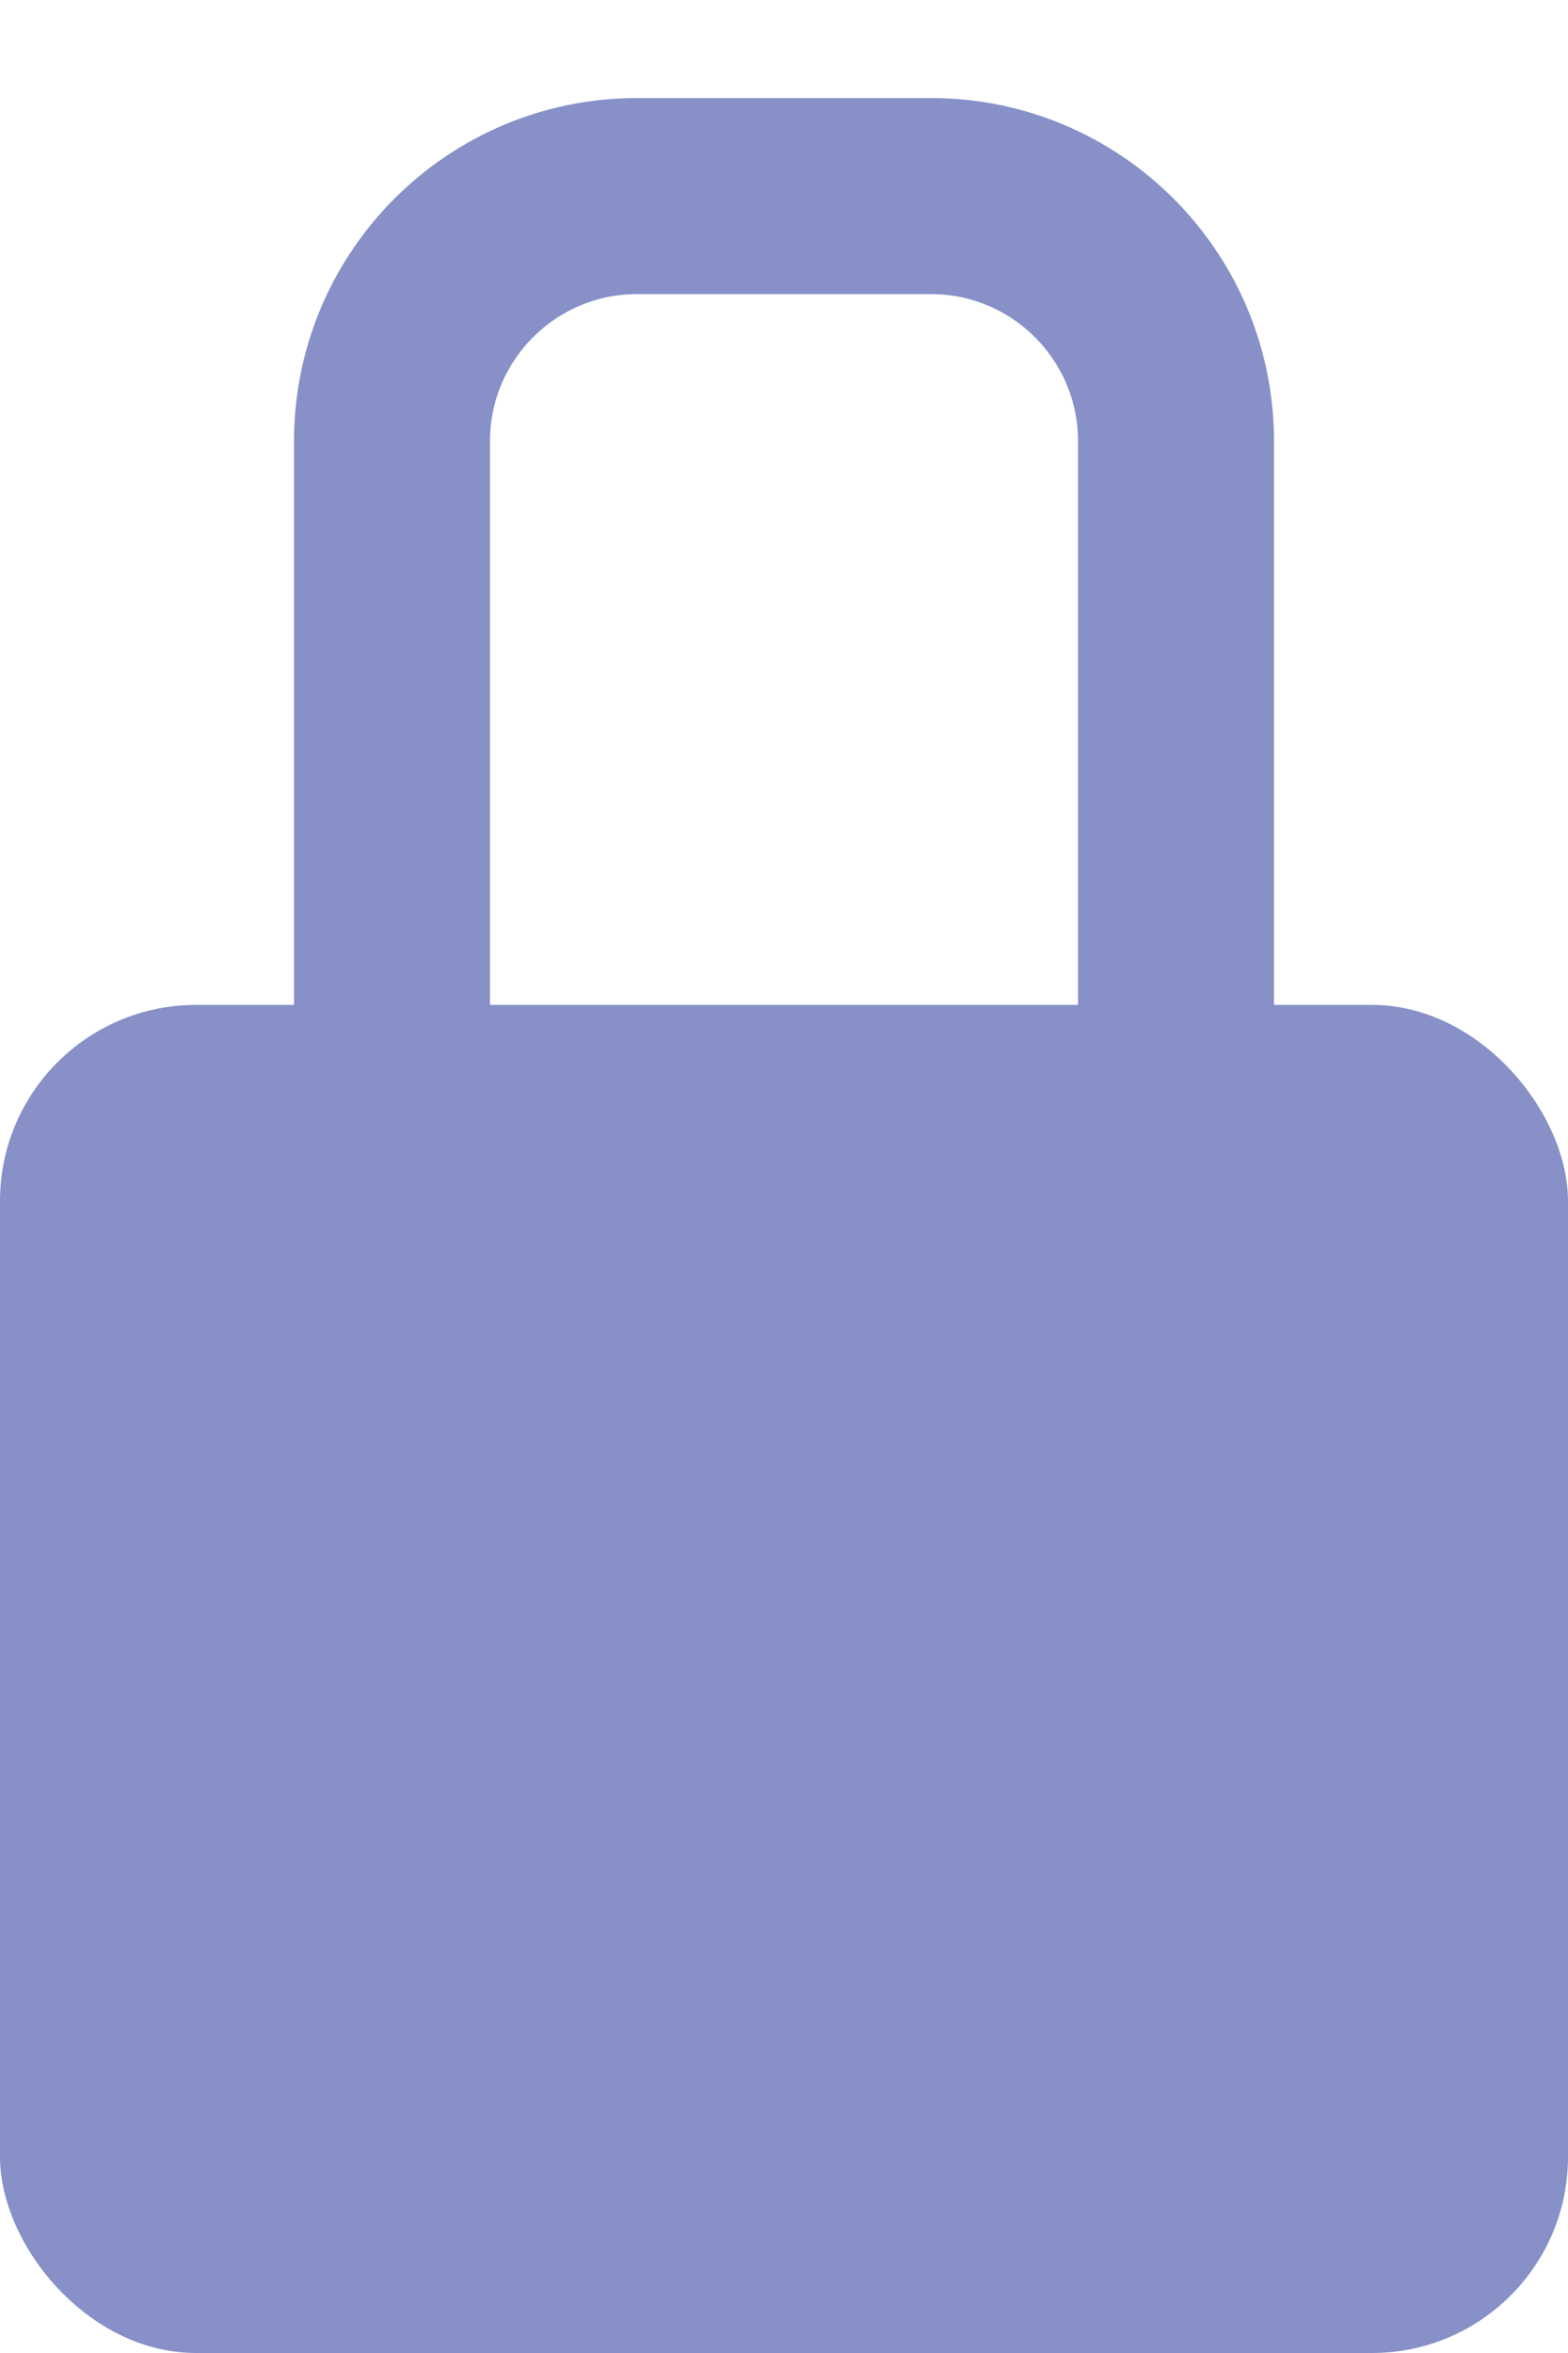 <svg width="8" height="12" viewBox="0 0 8 12" fill="none" xmlns="http://www.w3.org/2000/svg">
<rect width="8" height="6.875" rx="1" transform="translate(0 5.125)" fill="#8791C7"/>
<path d="M0 5.5V1.25C0 0.56 0.56 0 1.25 0H2.75C3.44 0 4 0.56 4 1.25V5.5" transform="translate(2 1)" stroke="#8791C7"/>
</svg>
